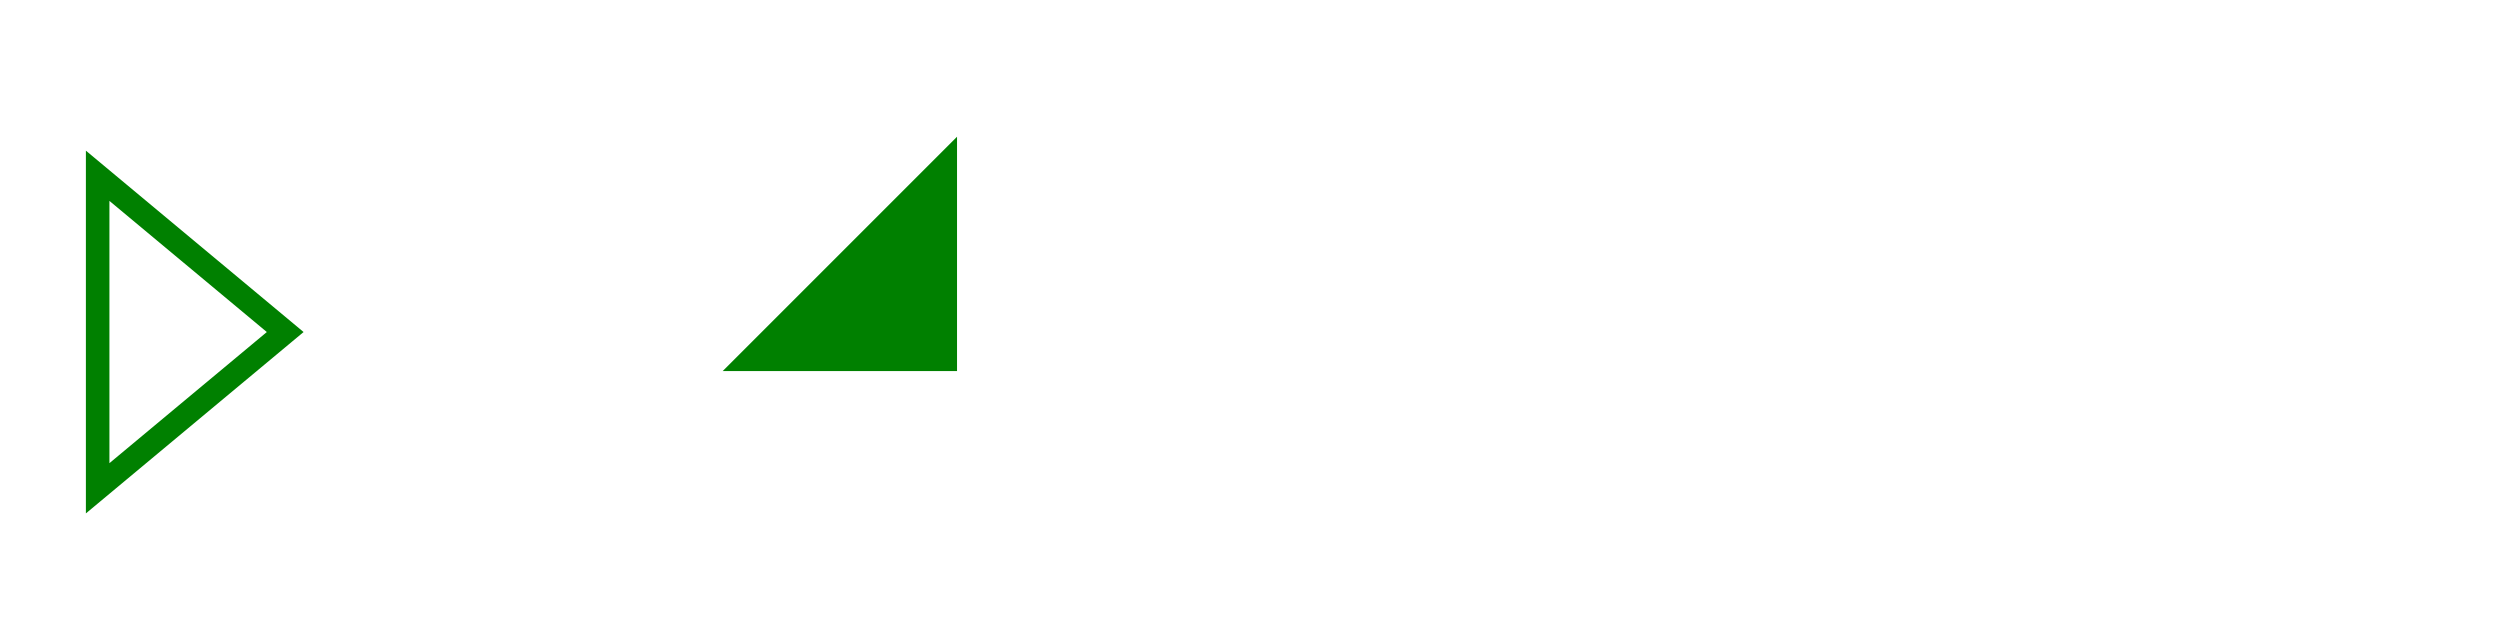 <?xml version="1.0" encoding="utf-8"?>
<svg width="64" height="16" viewBox="0 0 128 32" id="svg2" version="1.1" inkscape:version="1.2.2 (732a01da63, 2022-12-09)" sodipodi:docname="TreeView.svg" inkscape:export-filename="C:\private\traktor\res\icons-new\g4486.png" inkscape:export-xdpi="90" inkscape:export-ydpi="90" xmlns:inkscape="http://www.inkscape.org/namespaces/inkscape" xmlns:sodipodi="http://sodipodi.sourceforge.net/DTD/sodipodi-0.dtd" xmlns="http://www.w3.org/2000/svg" xmlns:svg="http://www.w3.org/2000/svg" xmlns:rdf="http://www.w3.org/1999/02/22-rdf-syntax-ns#" xmlns:cc="http://creativecommons.org/ns#" xmlns:dc="http://purl.org/dc/elements/1.1/">
	<style>
	.theme_fill {
		fill: green;
	}
	.theme_stroke {
		stroke: green;
	}
	</style>
	<sodipodi:namedview id="base" pagecolor="#6d8fa0" bordercolor="#ffffff" borderopacity="1" inkscape:pageopacity="0" inkscape:pageshadow="2" inkscape:zoom="11.313708" inkscape:cx="28.284273" inkscape:cy="10.915961" inkscape:document-units="px" inkscape:current-layer="Dark" showgrid="true" inkscape:snap-global="true" inkscape:snap-grids="true" inkscape:snap-to-guides="false" inkscape:window-width="1275" inkscape:window-height="704" inkscape:window-x="1244" inkscape:window-y="2031" inkscape:window-maximized="0" units="px" inkscape:showpageshadow="false" showborder="true" objecttolerance="10000" guidetolerance="10000" showguides="true" inkscape:pagecheckerboard="0" inkscape:deskcolor="#4d6571">
		<inkscape:grid type="xygrid" id="grid4490" empspacing="1" snapvisiblegridlinesonly="false" originx="0" originy="0" spacingy="2" spacingx="2" units="px" visible="true"/>
	</sodipodi:namedview>
	<defs id="defs4"/>
	<g style="display:inline;opacity:1" inkscape:label="Dark" id="Dark" inkscape:groupmode="layer">
		<path class="theme_stroke" sodipodi:nodetypes="cccc" inkscape:connector-curvature="0" id="path8906" d="m 5,9 v 16 l 9.602,-8 z" style="display:inline;opacity:1;fill:none;fill-opacity:1;stroke-width:1.205;stroke-linejoin:miter;stroke-miterlimit:4;stroke-dasharray:none;stroke-opacity:1"/>
		<path class="theme_fill" style="display:inline;opacity:1;fill-opacity:1;stroke:none;stroke-width:1.211;stroke-linejoin:miter;stroke-miterlimit:4;stroke-dasharray:none;stroke-opacity:1" d="M 49,7 37,19 h 12 z" id="path8908" inkscape:connector-curvature="0" sodipodi:nodetypes="cccc"/>
	</g>
</svg>
